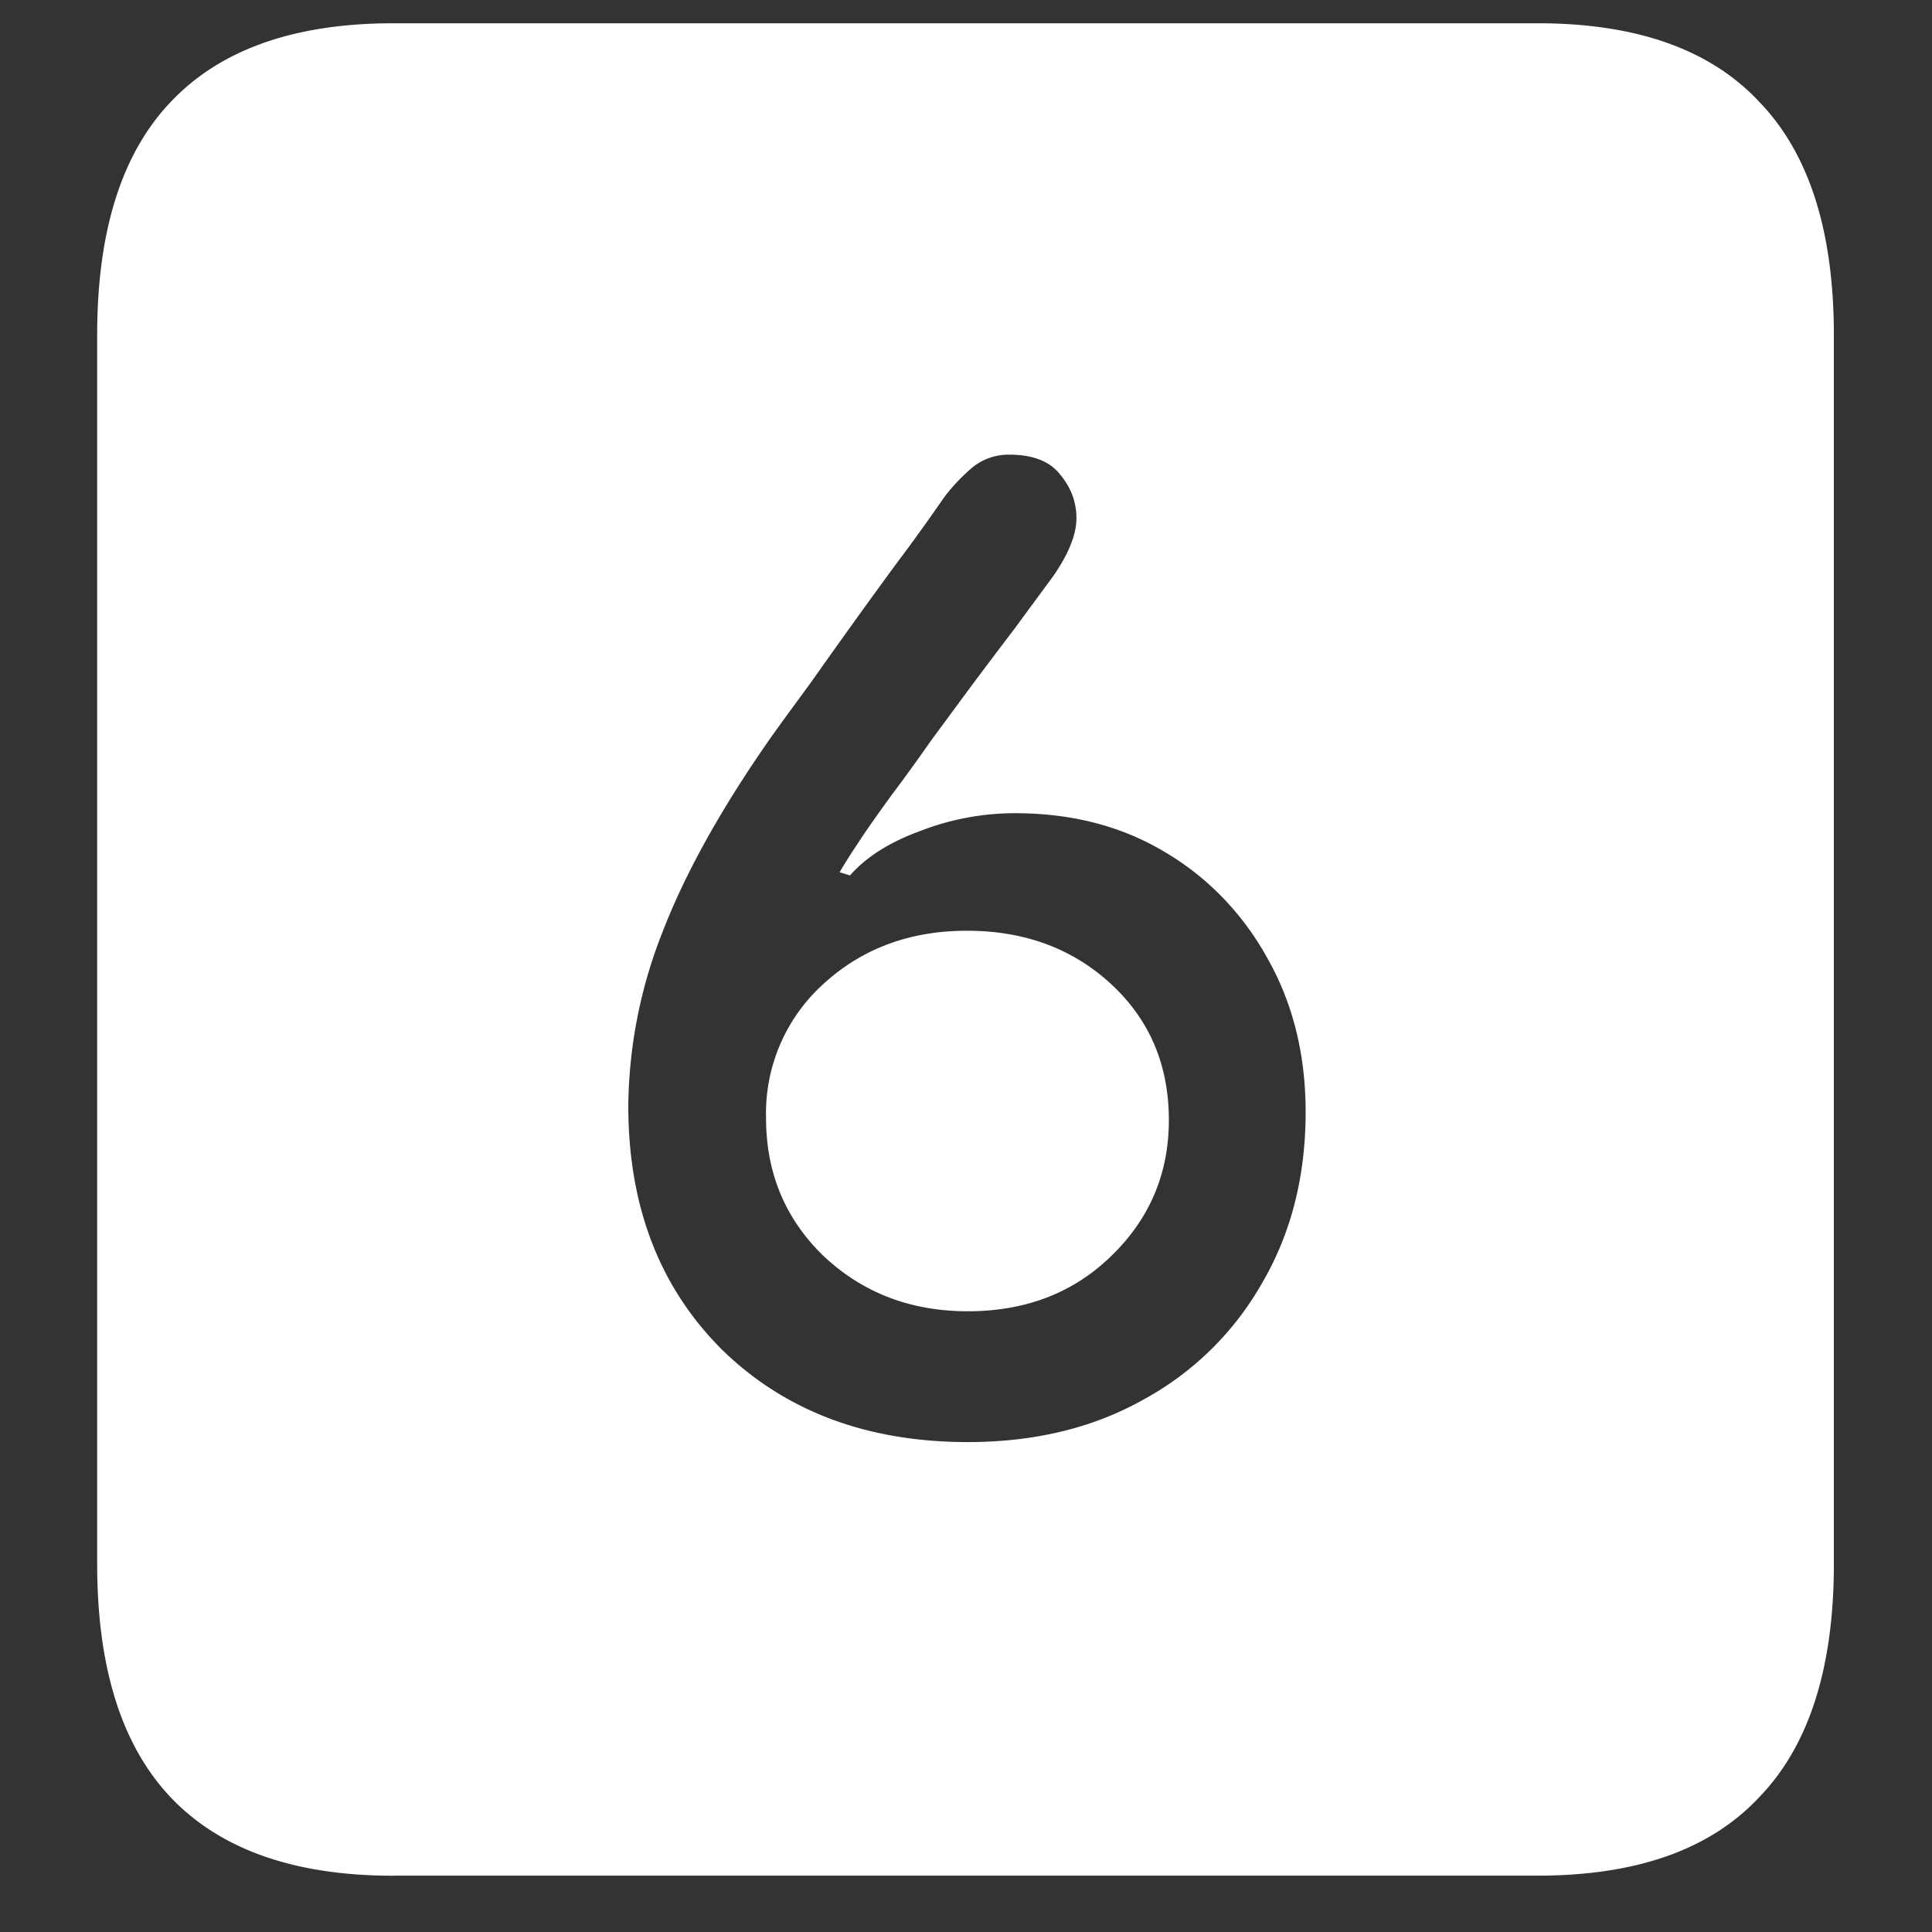<svg xmlns="http://www.w3.org/2000/svg" width="24" height="24"><rect width="100%" height="100%" fill="#333333" stroke="none"/><path style="stroke:none;fill-rule:nonzero;fill:#fff;fill-opacity:1" d="M4.887 23.3h14.215c1.226 0 2.144-.323 2.753-.976.618-.64.926-1.605.926-2.898V4.164c0-1.293-.308-2.258-.926-2.898-.609-.653-1.527-.977-2.753-.977H4.887c-1.227 0-2.149.324-2.766.977-.61.64-.914 1.605-.914 2.898v15.262c0 1.293.305 2.258.914 2.902.617.649 1.54.973 2.766.973Zm7.136-5.386c-1.257 0-2.277-.387-3.058-1.152-.774-.774-1.16-1.782-1.16-3.024a6 6 0 0 1 .422-2.152c.28-.73.73-1.54 1.347-2.422.156-.219.32-.441.492-.676.356-.504.715-1.004 1.079-1.5.195-.258.39-.531.585-.812.094-.125.204-.242.329-.352a.71.71 0 0 1 .48-.176c.297 0 .508.086.633.25.133.16.2.34.2.54 0 .199-.095.437-.282.71-.149.204-.309.418-.48.653-.176.23-.352.465-.528.699l-.516.7c-.164.234-.324.456-.48.663-.188.258-.328.457-.422.602-.094.14-.172.265-.234.37l.129.04c.195-.223.484-.41.867-.55a3.247 3.247 0 0 1 1.183-.223c.704 0 1.325.16 1.864.484.53.312.972.77 1.277 1.328.313.555.469 1.191.469 1.899 0 .8-.18 1.507-.54 2.124a3.76 3.76 0 0 1-1.476 1.45c-.625.351-1.351.527-2.18.527Zm0-1.625c.72 0 1.313-.23 1.782-.687.476-.461.715-1.024.715-1.688 0-.684-.239-1.246-.715-1.687-.477-.442-1.075-.665-1.793-.665-.711 0-1.305.223-1.782.66a2.166 2.166 0 0 0-.714 1.665c0 .683.238 1.254.714 1.715.485.457 1.082.687 1.793.687Zm0 0"/></svg>